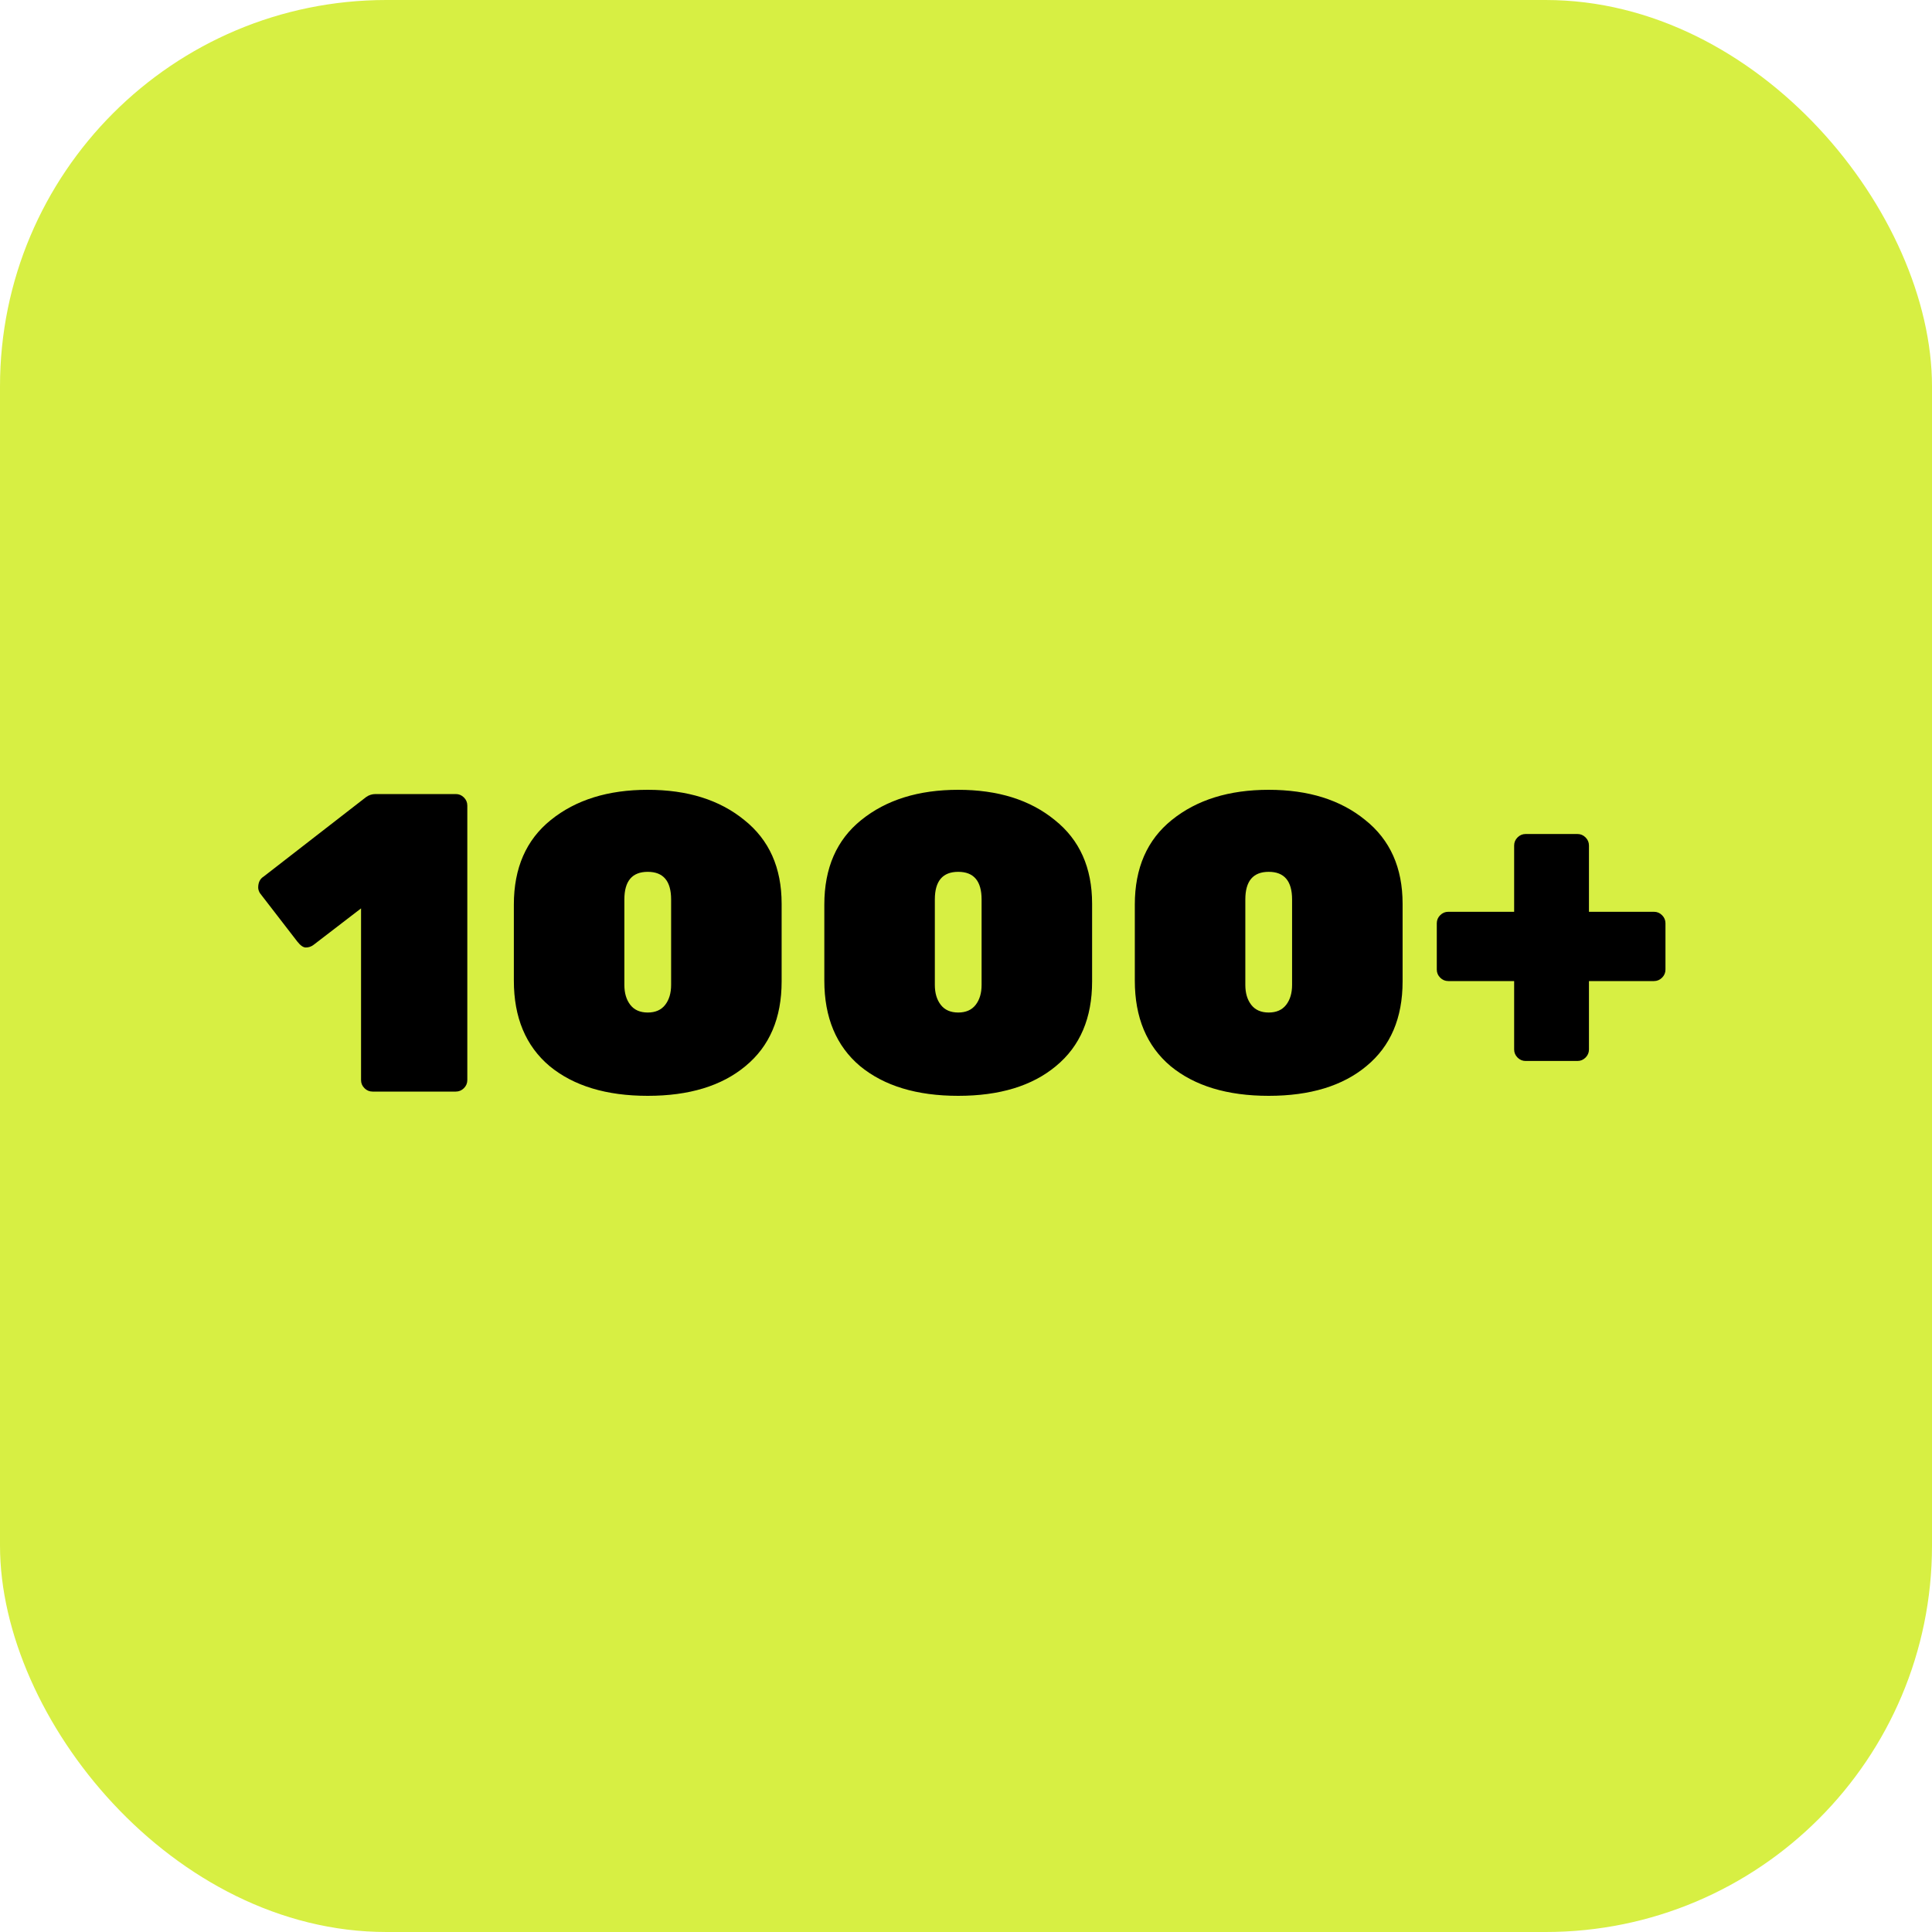 <svg width="100" height="100" viewBox="0 0 100 100" fill="none" xmlns="http://www.w3.org/2000/svg">
<rect width="100" height="100" rx="20" fill="#D7EF43"/>
<path d="M24.188 41.694V55.906C24.188 56.067 24.129 56.207 24.012 56.324C23.894 56.441 23.755 56.5 23.594 56.5H19.282C19.12 56.5 18.981 56.441 18.864 56.324C18.746 56.207 18.688 56.067 18.688 55.906V47.018L16.224 48.91C16.106 48.998 15.974 49.042 15.828 49.042C15.696 49.042 15.549 48.939 15.388 48.734L13.452 46.226C13.393 46.123 13.364 46.028 13.364 45.94C13.364 45.676 13.459 45.485 13.65 45.368L18.952 41.254C19.098 41.151 19.26 41.1 19.436 41.1H23.594C23.755 41.1 23.894 41.159 24.012 41.276C24.129 41.393 24.188 41.533 24.188 41.694ZM32.317 46.556V50.978C32.317 51.403 32.42 51.748 32.625 52.012C32.83 52.276 33.131 52.408 33.527 52.408C33.923 52.408 34.224 52.276 34.429 52.012C34.634 51.748 34.737 51.403 34.737 50.978V46.556C34.737 45.603 34.334 45.126 33.527 45.126C32.72 45.126 32.317 45.603 32.317 46.556ZM40.457 46.776V50.802C40.457 52.694 39.834 54.153 38.587 55.18C37.355 56.207 35.668 56.72 33.527 56.72C31.386 56.72 29.692 56.207 28.445 55.18C27.213 54.139 26.597 52.665 26.597 50.758V46.82C26.597 44.928 27.235 43.469 28.511 42.442C29.802 41.401 31.474 40.88 33.527 40.88C35.58 40.88 37.245 41.401 38.521 42.442C39.812 43.469 40.457 44.913 40.457 46.776ZM48.387 46.556V50.978C48.387 51.403 48.49 51.748 48.695 52.012C48.901 52.276 49.201 52.408 49.597 52.408C49.993 52.408 50.294 52.276 50.499 52.012C50.705 51.748 50.807 51.403 50.807 50.978V46.556C50.807 45.603 50.404 45.126 49.597 45.126C48.791 45.126 48.387 45.603 48.387 46.556ZM56.527 46.776V50.802C56.527 52.694 55.904 54.153 54.657 55.18C53.425 56.207 51.739 56.72 49.597 56.72C47.456 56.72 45.762 56.207 44.515 55.18C43.283 54.139 42.667 52.665 42.667 50.758V46.82C42.667 44.928 43.305 43.469 44.581 42.442C45.872 41.401 47.544 40.88 49.597 40.88C51.651 40.88 53.315 41.401 54.591 42.442C55.882 43.469 56.527 44.913 56.527 46.776ZM64.458 46.556V50.978C64.458 51.403 64.56 51.748 64.766 52.012C64.971 52.276 65.272 52.408 65.668 52.408C66.064 52.408 66.364 52.276 66.57 52.012C66.775 51.748 66.878 51.403 66.878 50.978V46.556C66.878 45.603 66.474 45.126 65.668 45.126C64.861 45.126 64.458 45.603 64.458 46.556ZM72.598 46.776V50.802C72.598 52.694 71.974 54.153 70.728 55.18C69.496 56.207 67.809 56.72 65.668 56.72C63.526 56.72 61.832 56.207 60.586 55.18C59.354 54.139 58.738 52.665 58.738 50.758V46.82C58.738 44.928 59.376 43.469 60.652 42.442C61.942 41.401 63.614 40.88 65.668 40.88C67.721 40.88 69.386 41.401 70.662 42.442C71.952 43.469 72.598 44.913 72.598 46.776ZM78.372 54.322V50.78H74.962C74.801 50.78 74.661 50.721 74.544 50.604C74.427 50.487 74.368 50.347 74.368 50.186V47.788C74.368 47.627 74.427 47.487 74.544 47.37C74.661 47.253 74.801 47.194 74.962 47.194H78.372V43.762C78.372 43.601 78.431 43.461 78.548 43.344C78.665 43.227 78.805 43.168 78.966 43.168H81.65C81.811 43.168 81.951 43.227 82.068 43.344C82.185 43.461 82.244 43.601 82.244 43.762V47.194H85.61C85.771 47.194 85.911 47.253 86.028 47.37C86.145 47.487 86.204 47.627 86.204 47.788V50.186C86.204 50.347 86.145 50.487 86.028 50.604C85.911 50.721 85.771 50.78 85.61 50.78H82.244V54.322C82.244 54.483 82.185 54.623 82.068 54.74C81.951 54.857 81.811 54.916 81.65 54.916H78.966C78.805 54.916 78.665 54.857 78.548 54.74C78.431 54.623 78.372 54.483 78.372 54.322Z" fill="black"/>
</svg>
